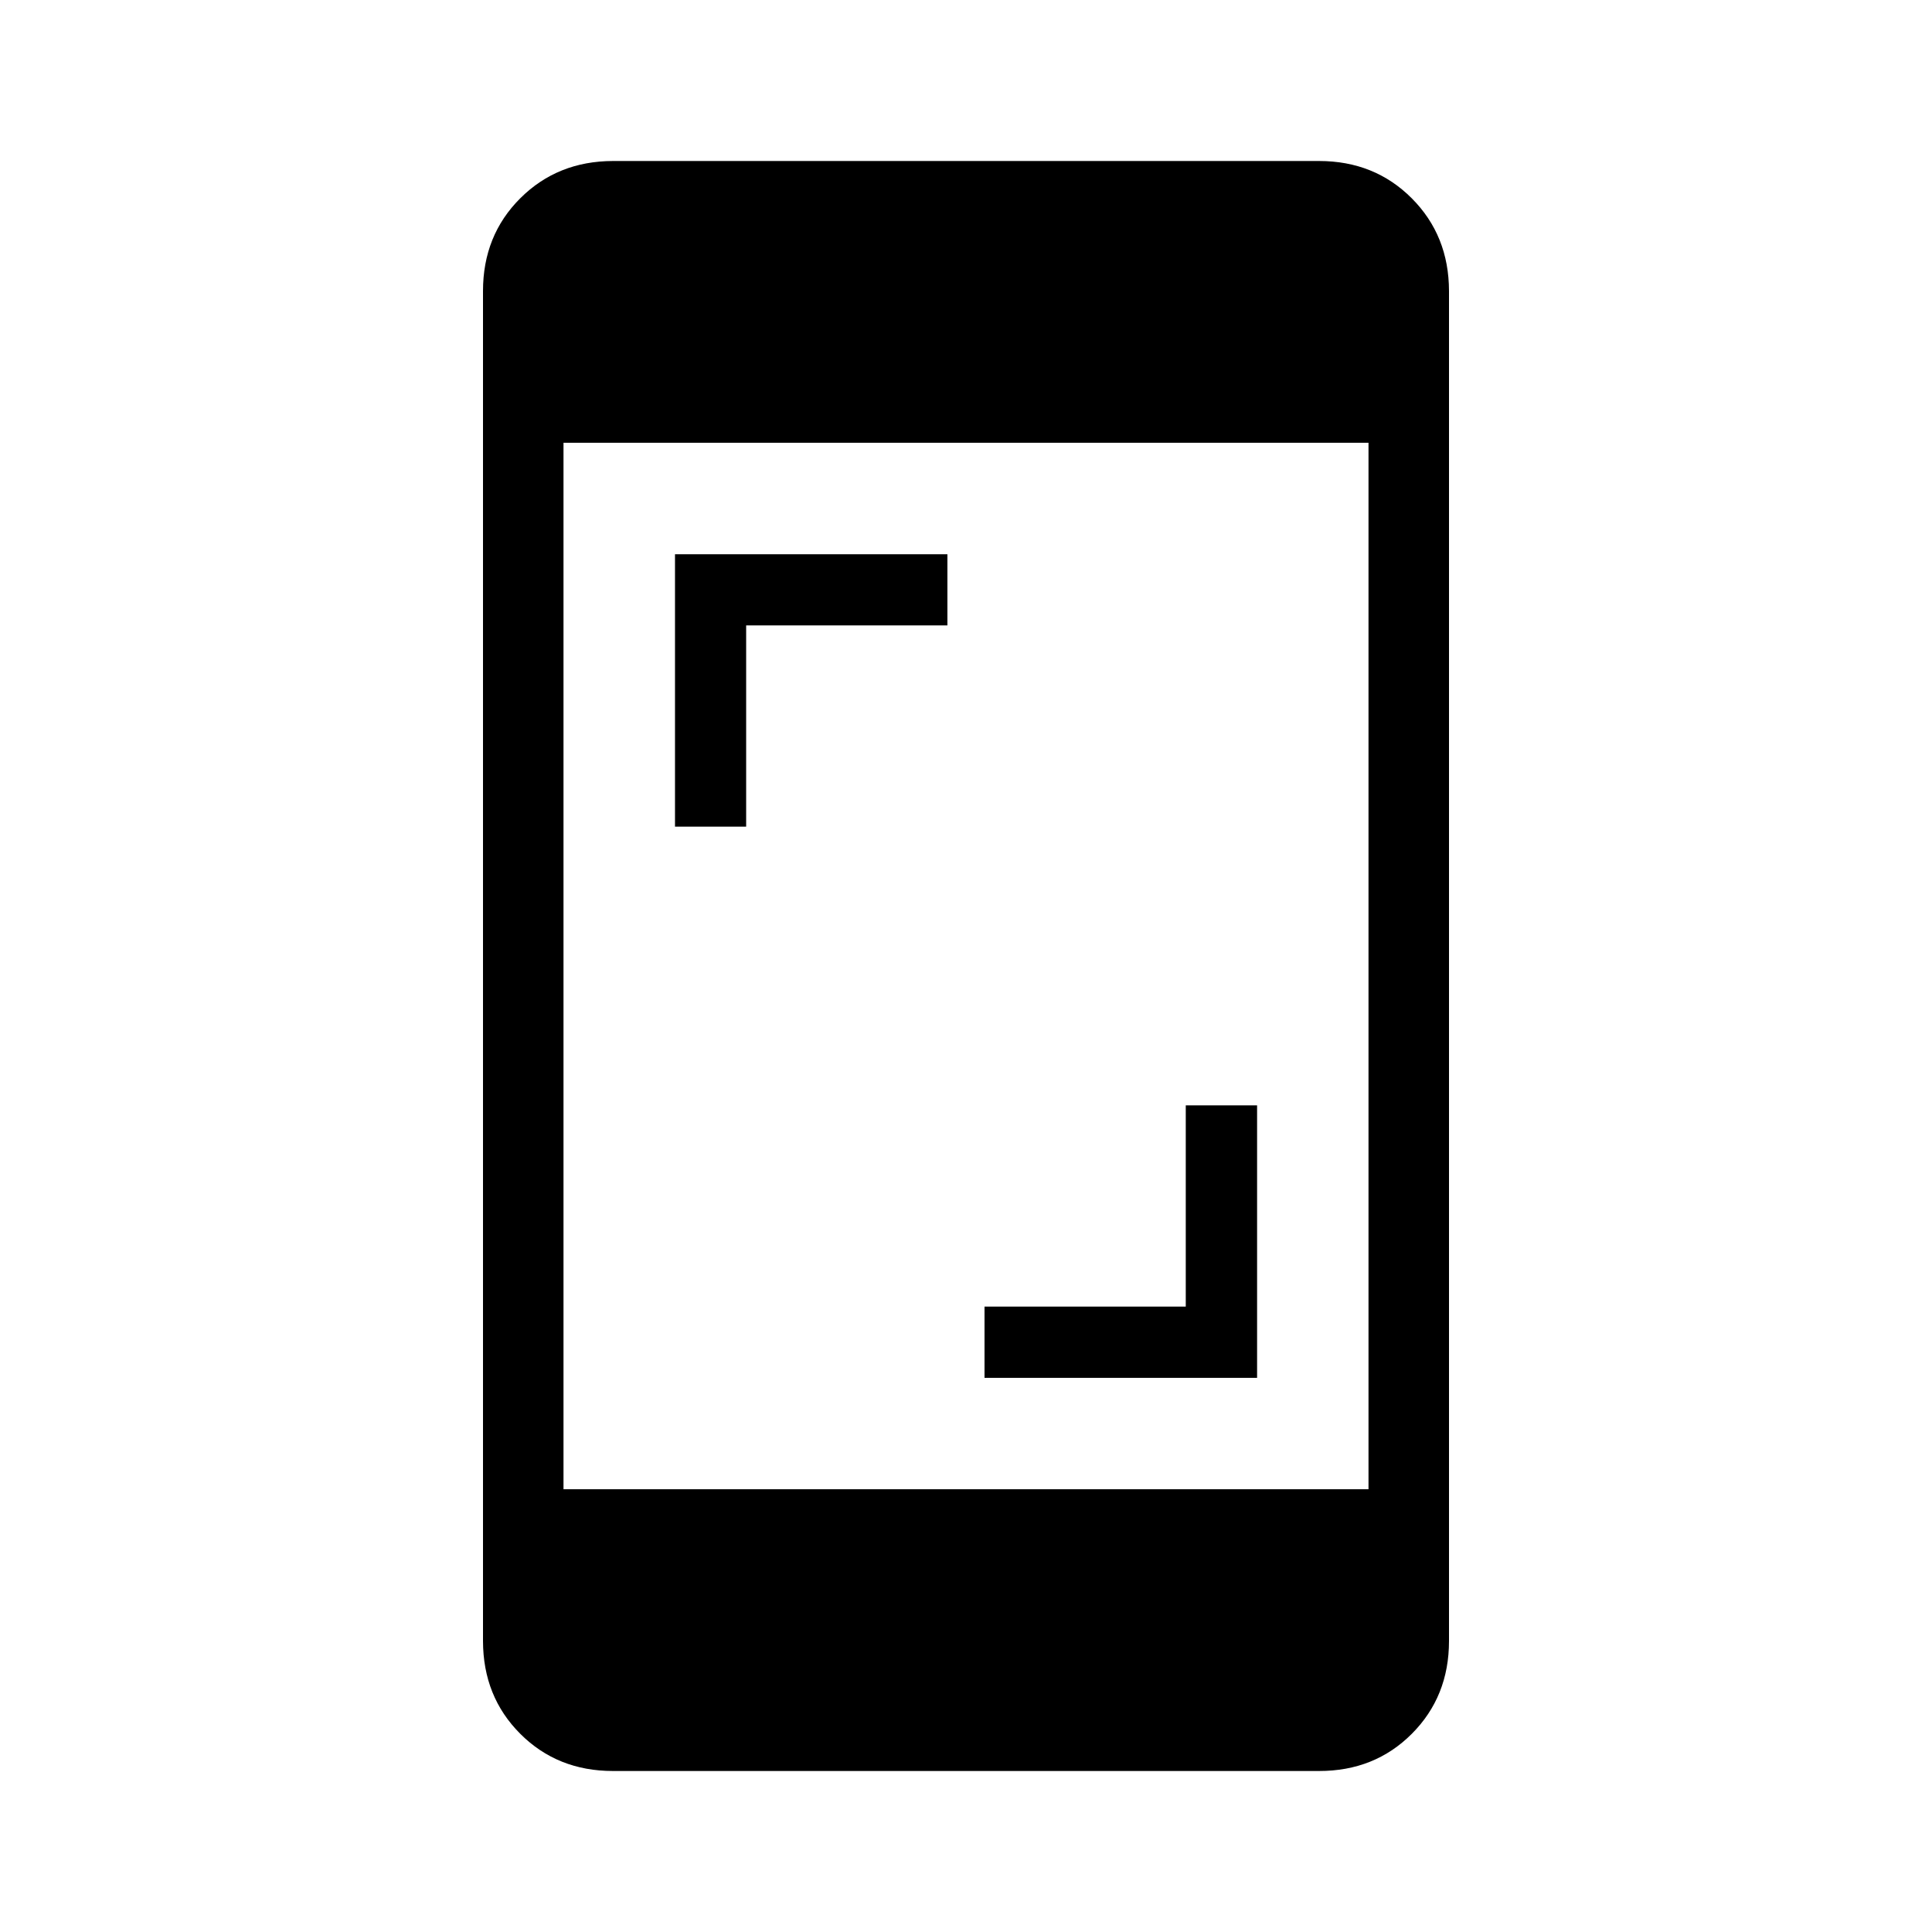 <svg xmlns="http://www.w3.org/2000/svg" width="3em" height="3em" viewBox="0 0 24 24"><path fill="currentColor" d="M12.23 17.116v-.885h2.5v-2.5h.886v3.385zm-3.845-6.847V6.885h3.384v.884h-2.5v2.5zM7.615 22q-.69 0-1.152-.462T6 20.385V3.615q0-.69.463-1.152T7.616 2h8.769q.69 0 1.152.463T18 3.616v16.769q0 .69-.462 1.153T16.384 22zM7 18.5h10v-13H7z"/></svg>
